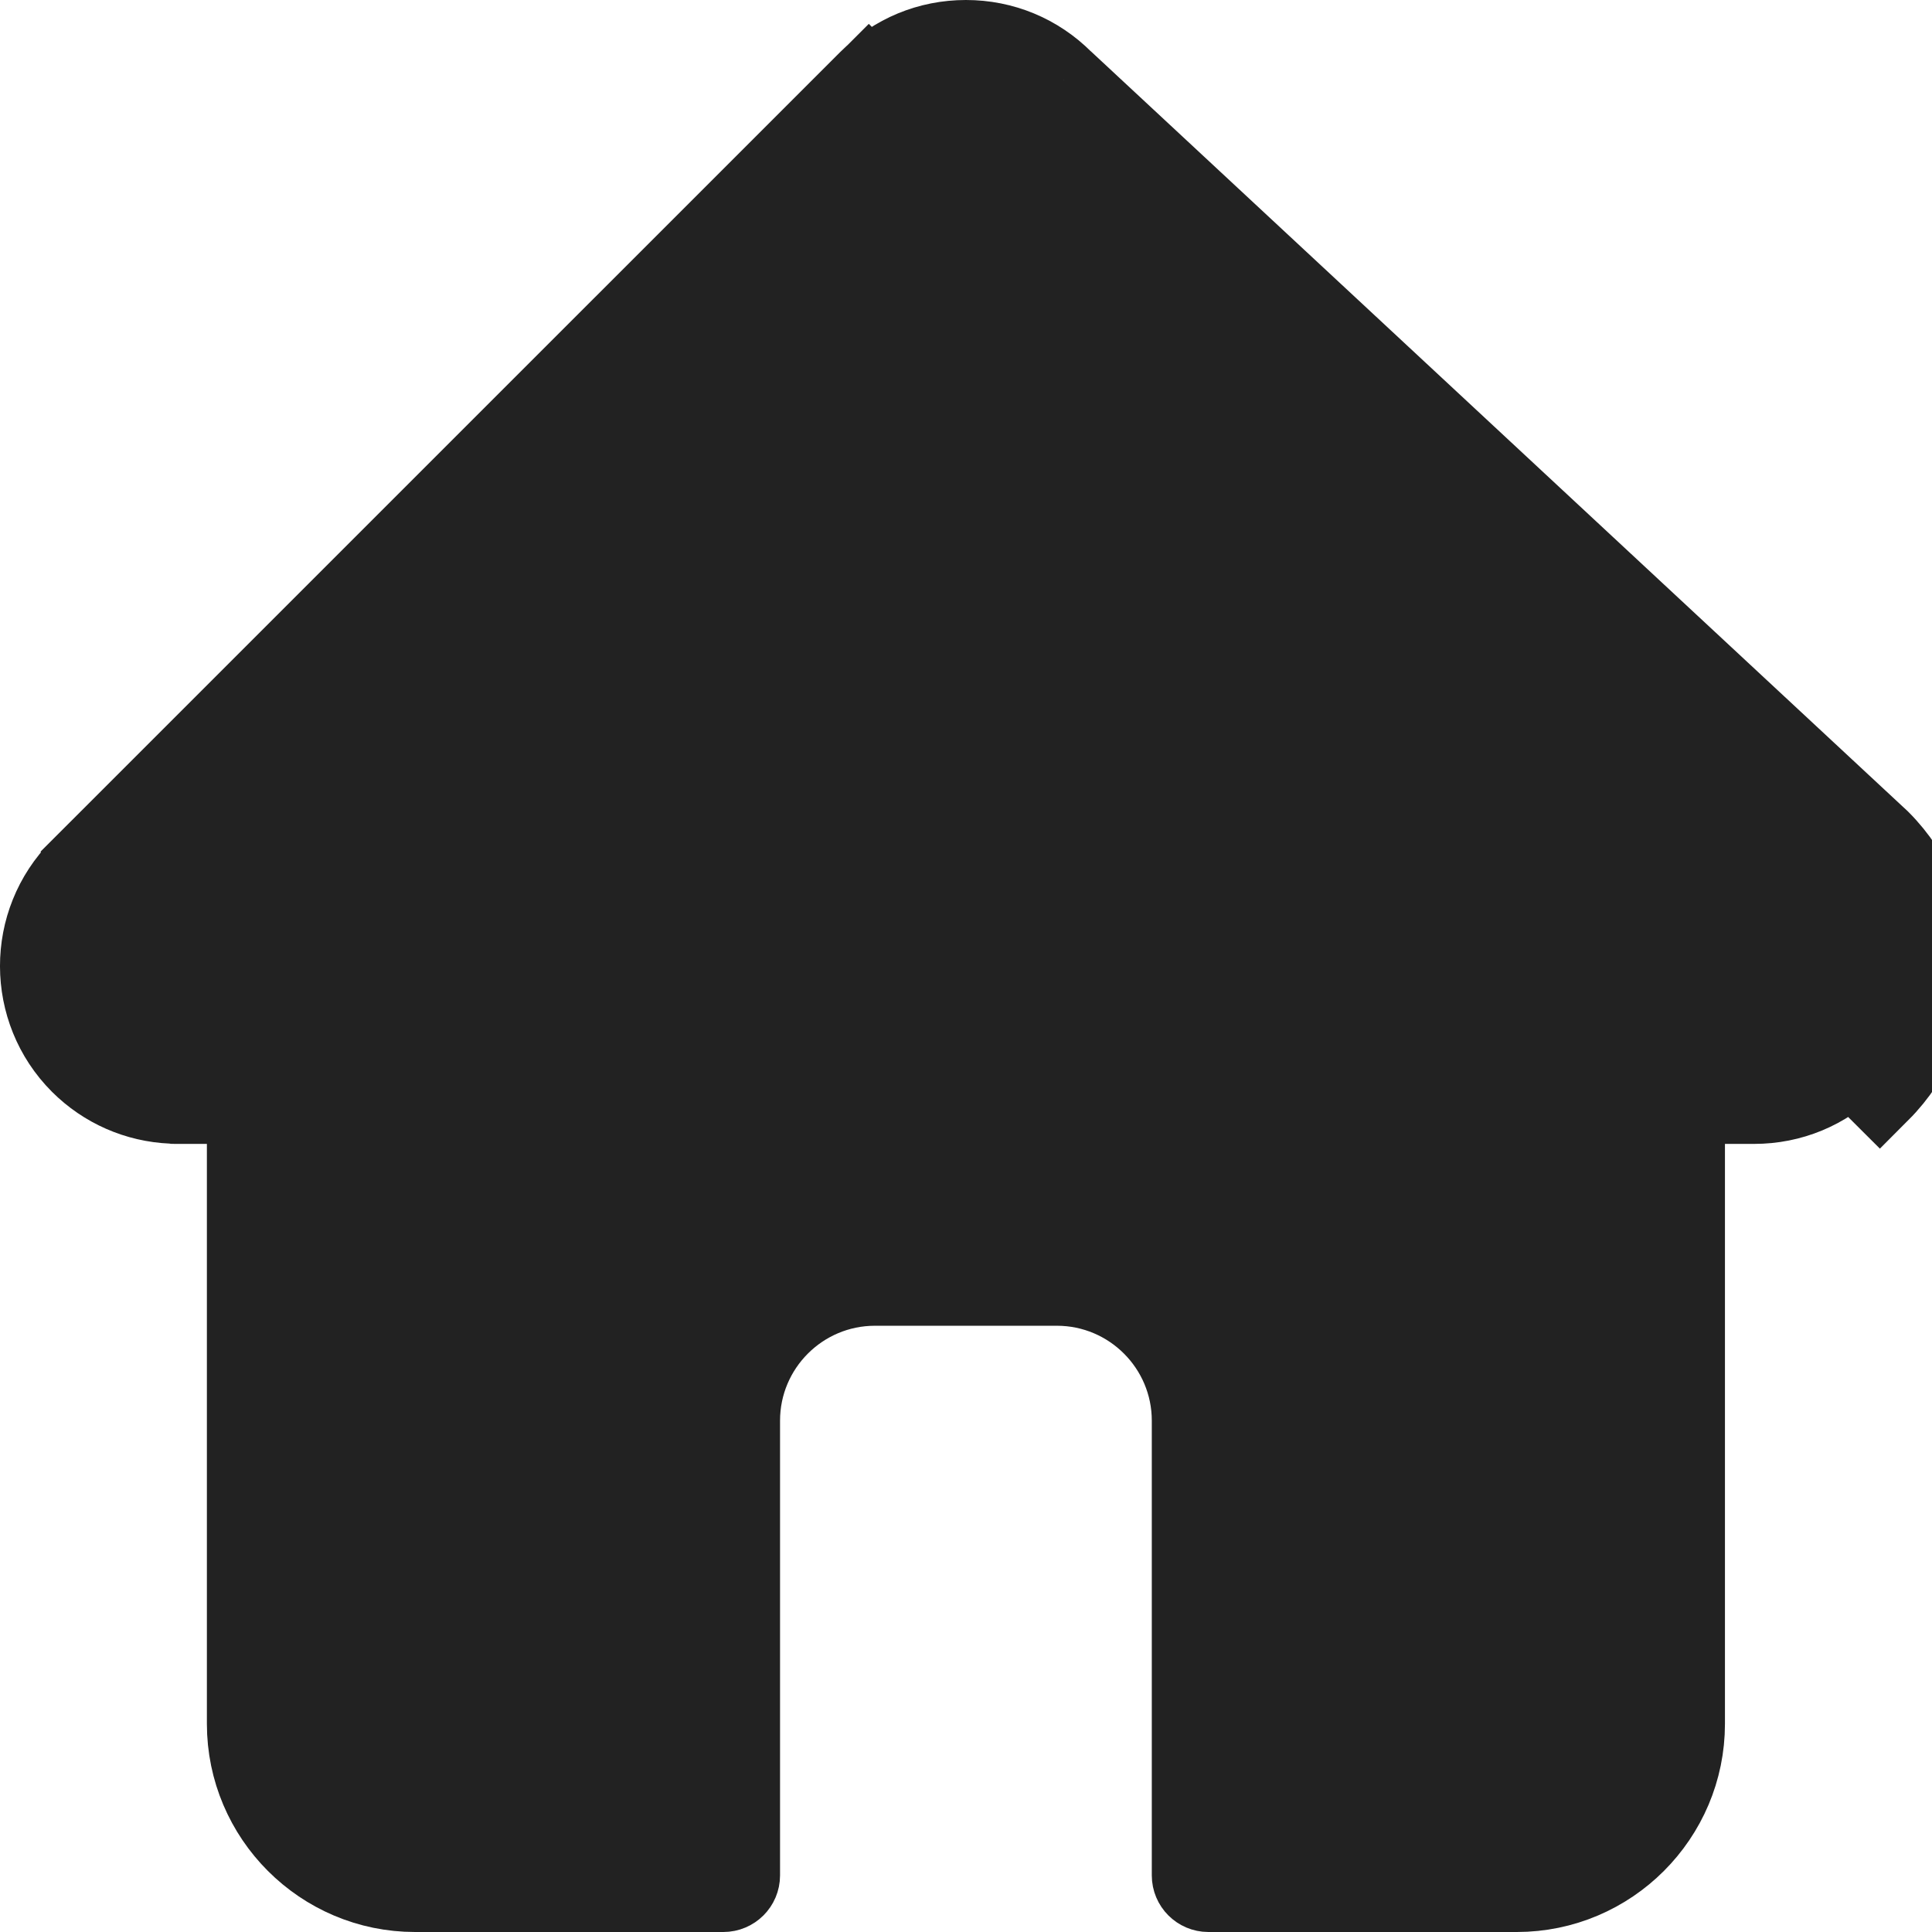 <svg width="24" height="24" viewBox="0 0 24 24" fill="none" xmlns="http://www.w3.org/2000/svg">
<g clip-path="url(#clip0_537_174)">
<path d="M13.208 1.001L13.207 1.001C12.884 0.677 12.456 0.5 11.999 0.5C11.541 0.5 11.114 0.677 10.79 1.001L10.439 0.65L10.79 1.001L1.006 10.784L1.006 10.785L1.005 10.786L0.996 10.795C0.333 11.461 0.335 12.544 0.999 13.209L0.999 13.209C1.304 13.513 1.704 13.688 2.133 13.707L2.147 13.707L2.161 13.709C2.167 13.709 2.173 13.71 2.18 13.71H2.57H3.07V14.21V21.414C3.07 22.564 4.006 23.5 5.156 23.5H8.986C9.099 23.5 9.19 23.409 9.19 23.297V17.648C9.19 16.722 9.943 15.969 10.869 15.969H13.129C14.055 15.969 14.808 16.722 14.808 17.648V23.297C14.808 23.409 14.899 23.5 15.011 23.5H18.842C19.991 23.5 20.928 22.564 20.928 21.414V14.21V13.71H21.428H21.789C22.247 13.71 22.674 13.533 22.998 13.209C22.998 13.209 22.998 13.209 22.998 13.209M13.208 1.001L23.353 10.439C24.213 11.3 24.212 12.701 23.352 13.562L22.998 13.209M13.208 1.001L22.998 10.791L22.998 10.791L22.998 10.791L22.998 10.791L22.998 10.791L22.998 10.791L22.998 10.791L22.998 10.791L22.998 10.791L22.998 10.791L22.998 10.791L22.998 10.791L22.998 10.791L22.998 10.791L22.998 10.791L22.998 10.791L22.998 10.791L22.998 10.791L22.998 10.791L22.998 10.791L22.998 10.791L22.998 10.791L22.998 10.791L22.998 10.791L22.998 10.791L22.998 10.791L22.998 10.791L22.998 10.791L22.998 10.791L22.998 10.791L22.998 10.791L22.998 10.791L22.998 10.791L22.998 10.791L22.998 10.791L22.998 10.791L22.998 10.791L22.998 10.791L22.998 10.791L22.998 10.791L22.998 10.791L22.998 10.791L22.998 10.791L22.998 10.791L22.998 10.791L22.998 10.791L22.998 10.791L22.998 10.791L22.998 10.791L22.998 10.791L22.998 10.791L22.998 10.791L22.998 10.791L22.998 10.791L22.998 10.791L22.998 10.791L22.998 10.791L22.998 10.791L22.998 10.791L22.998 10.791L22.998 10.791L22.998 10.791L22.998 10.791L22.998 10.792L22.998 10.792L22.999 10.792L22.999 10.792L22.999 10.792L22.999 10.792L22.999 10.792L22.999 10.792L22.999 10.792L22.999 10.792L22.999 10.792L22.999 10.792L22.999 10.792L22.999 10.792L22.999 10.792L22.999 10.792L22.999 10.792L22.999 10.792L22.999 10.792L22.999 10.792L22.999 10.792L22.999 10.792L22.999 10.792L22.999 10.792L22.999 10.792L22.999 10.792L22.999 10.792L22.999 10.792L22.999 10.792L22.999 10.792L22.999 10.792L22.999 10.792L22.999 10.792L22.999 10.792L22.999 10.792L22.999 10.792L22.999 10.792L23.352 10.44L22.999 10.792L22.999 10.792L22.999 10.792L22.999 10.792M13.208 1.001L22.999 10.792M22.998 13.209C23.664 12.543 23.664 11.459 22.999 10.792M22.998 13.209L22.999 10.792M22.999 10.792L22.999 10.792L22.999 10.792L22.999 10.792L22.999 10.792M22.999 10.792C22.999 10.792 22.999 10.792 22.999 10.792M22.999 10.792L22.999 10.792L22.999 10.792L22.999 10.792L22.999 10.792L22.999 10.792L22.999 10.792L22.999 10.792L22.999 10.792L22.999 10.792L22.999 10.792L22.999 10.792ZM22.999 10.792L22.999 10.792L22.999 10.792C22.999 10.792 22.999 10.792 22.999 10.792C22.999 10.792 22.999 10.792 22.999 10.792L22.999 10.792Z" fill="#222222" stroke="#222222"/>
</g>
<defs>
<clipPath id="clip0_537_174">
<rect width="24" height="24" fill="white"/>
</clipPath>
</defs>
</svg>
